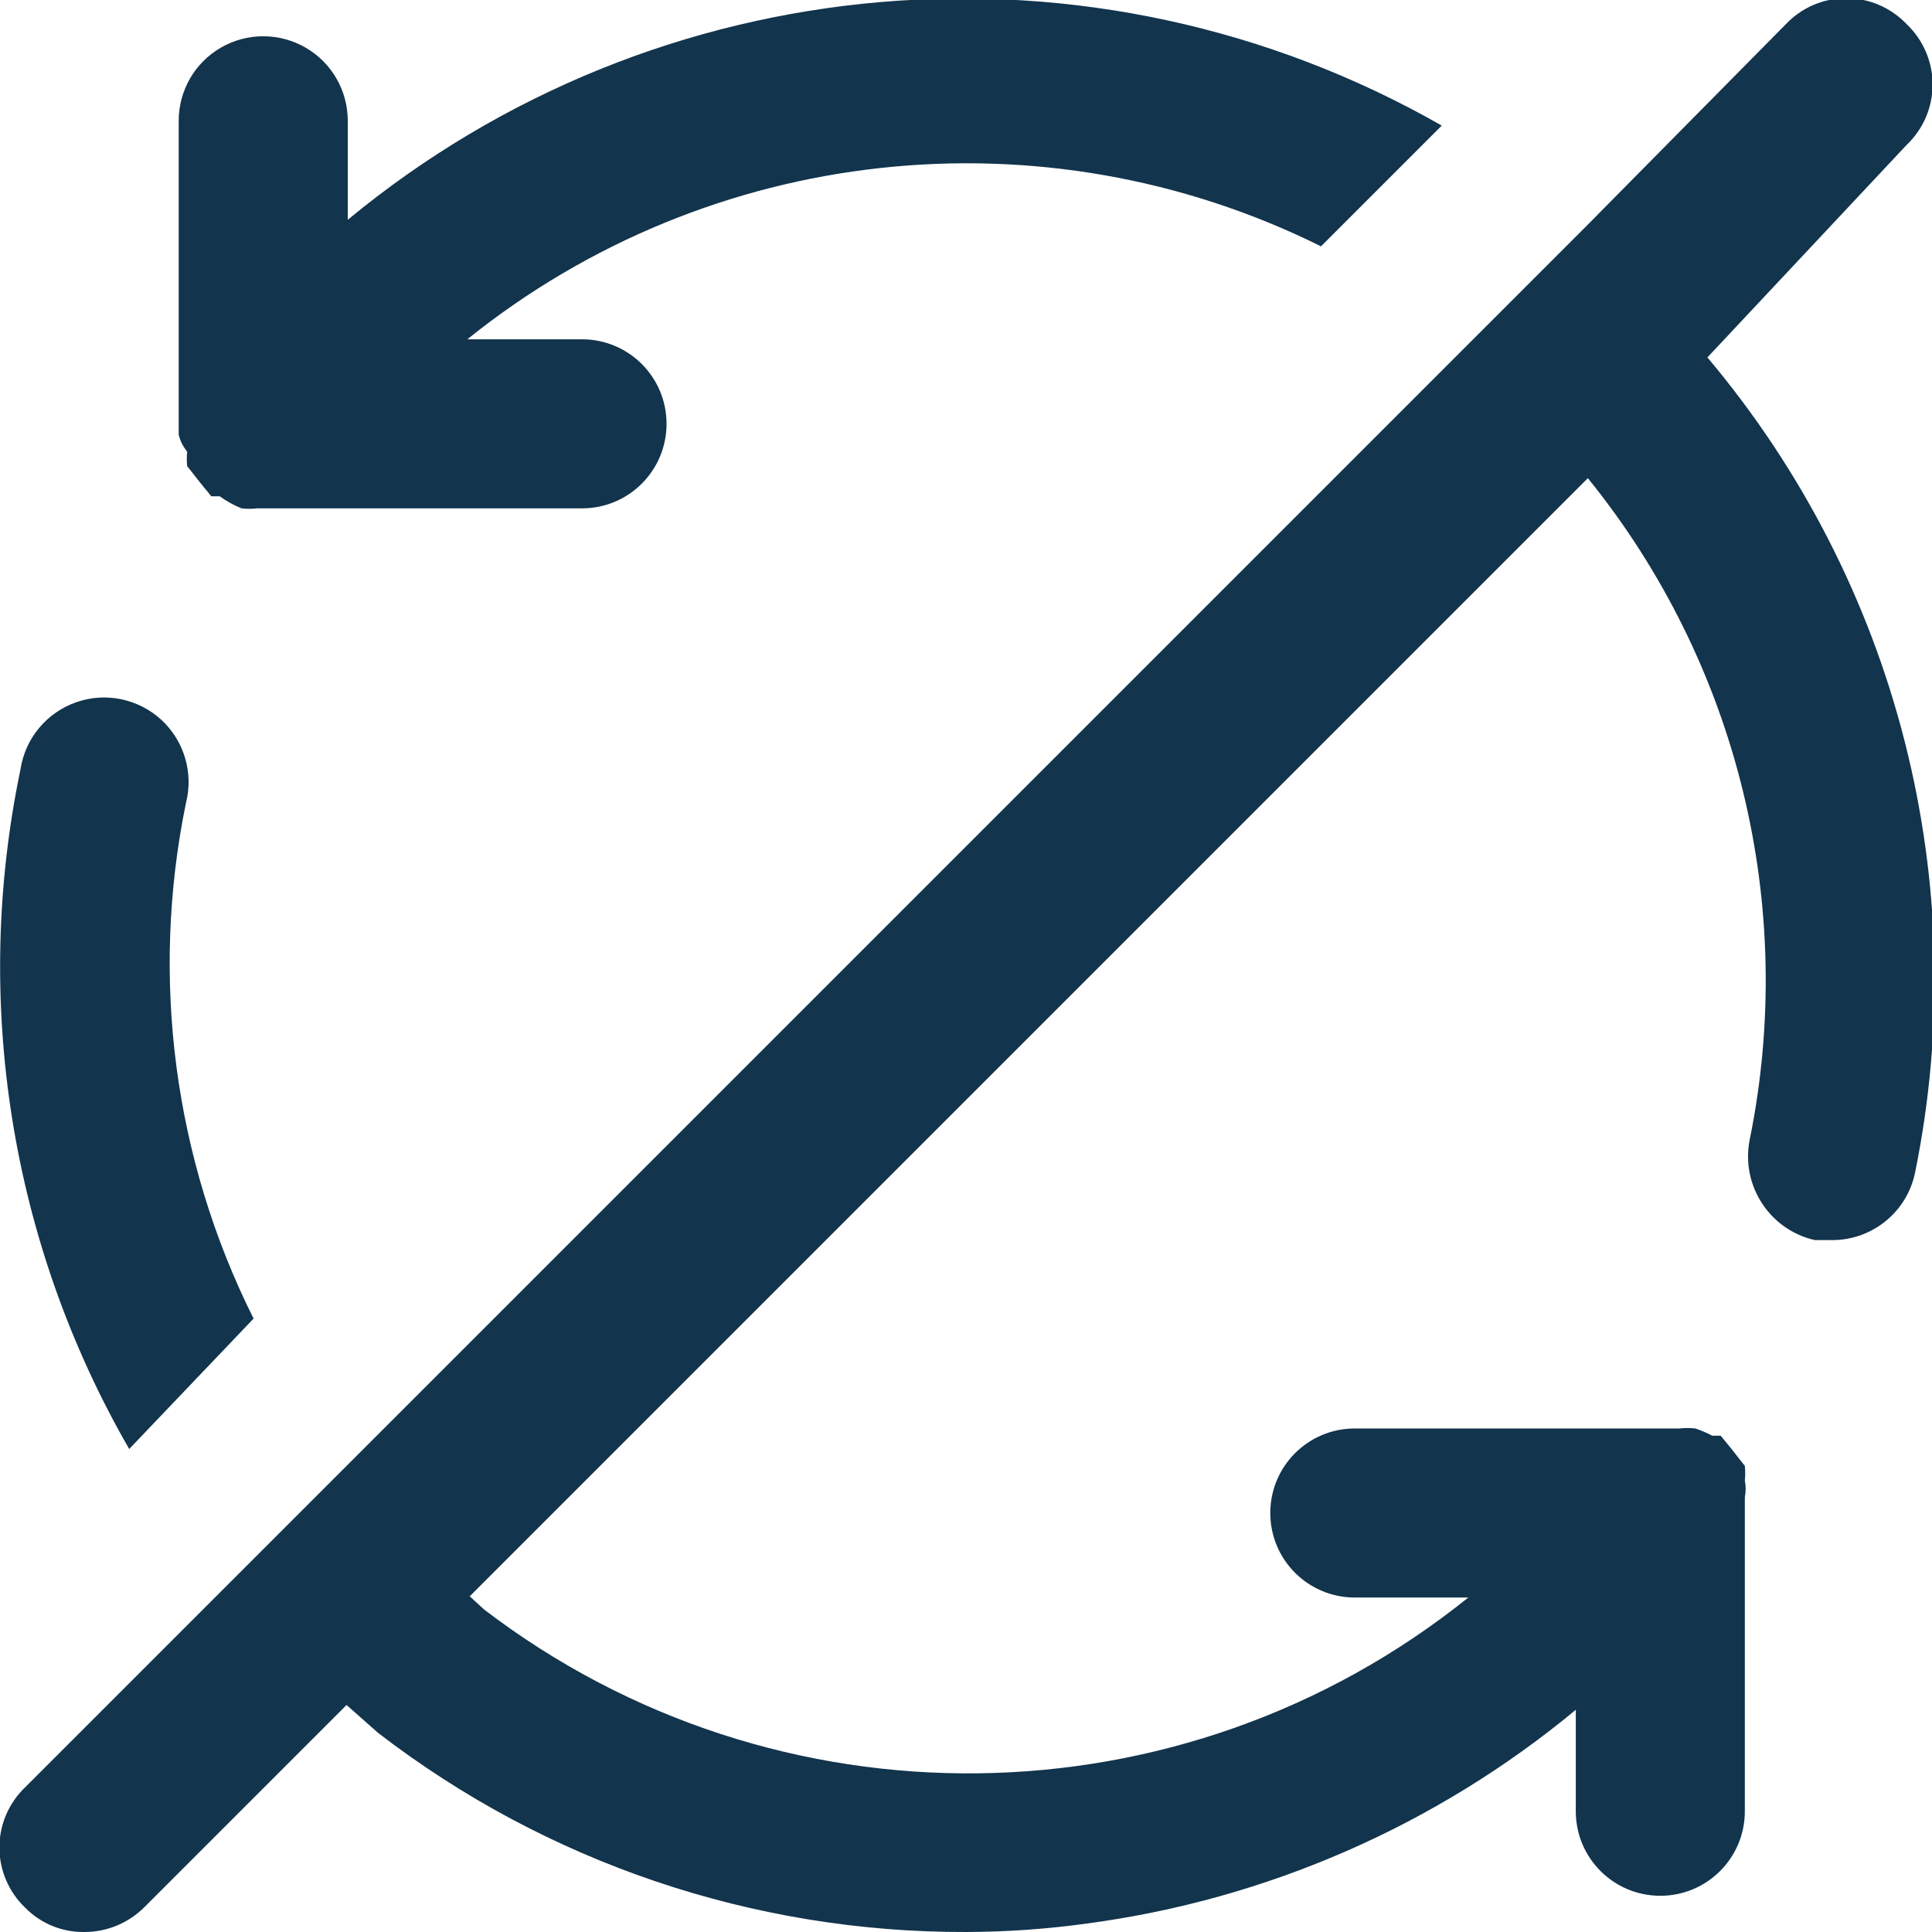 <?xml version="1.0" encoding="UTF-8"?>
<svg width="16px" height="16px" viewBox="0 0 16 16" version="1.1" xmlns="http://www.w3.org/2000/svg" xmlns:xlink="http://www.w3.org/1999/xlink">
    <!-- Generator: Sketch 52.6 (67491) - http://www.bohemiancoding.com/sketch -->
    <title>icon/sync-blocked</title>
    <desc>Created with Sketch.</desc>
    <g id="Icons-✅" stroke="none" stroke-width="1" fill="none" fill-rule="evenodd">
        <g id="Icons" transform="translate(-572, -1068)" fill="#12344D">
            <g id="icon/sync-blocked" transform="translate(572, 1068)">
                <g id="sync-blocked" transform="translate(-1, -1)">
                    <path d="M3.1,11.92 L2.07,13 C1.089,11.298 0.768,9.294 1.17,7.37 C1.209,7.115 1.386,6.902 1.63,6.816 C1.873,6.73 2.144,6.786 2.335,6.96 C2.525,7.135 2.604,7.4 2.54,7.65 C2.243,9.096 2.44,10.6 3.1,11.92 Z M2.55,4.74 C2.516,4.699 2.492,4.651 2.48,4.6 L2.48,2 C2.48,1.75 2.613,1.519 2.83,1.394 C3.047,1.269 3.313,1.269 3.53,1.394 C3.747,1.519 3.88,1.75 3.88,2 L3.88,2.82 C6.444,0.702 10.051,0.391 12.94,2.04 L11.94,3.04 C9.635,1.896 6.875,2.197 4.87,3.81 L5.82,3.81 C6.207,3.81 6.52,4.123 6.52,4.51 C6.52,4.897 6.207,5.21 5.82,5.21 L3.22,5.21 L3.13,5.21 C3.087,5.215 3.043,5.215 3,5.21 C2.936,5.184 2.876,5.151 2.82,5.11 L2.75,5.11 L2.66,5 L2.55,4.86 C2.546,4.82 2.546,4.78 2.55,4.74 Z M16.79,2.2 L15.14,3.96 C16.714,5.829 17.348,8.315 16.86,10.71 C16.794,11.034 16.51,11.267 16.18,11.27 L16.03,11.27 C15.655,11.185 15.416,10.817 15.49,10.44 C15.884,8.505 15.393,6.495 14.15,4.96 L4.89,14.22 L5.01,14.33 C7.426,16.175 10.79,16.134 13.16,14.23 L12.22,14.23 C11.833,14.23 11.52,13.917 11.52,13.53 C11.52,13.143 11.833,12.83 12.22,12.83 L14.82,12.83 L14.91,12.83 C14.953,12.825 14.997,12.825 15.04,12.83 C15.088,12.846 15.135,12.866 15.18,12.89 L15.25,12.89 L15.34,13 L15.45,13.14 C15.454,13.18 15.454,13.22 15.45,13.26 C15.459,13.306 15.459,13.354 15.45,13.4 L15.45,16 C15.45,16.387 15.137,16.7 14.75,16.7 C14.363,16.7 14.05,16.387 14.05,16 L14.05,15.16 C12.893,16.119 11.489,16.732 10,16.93 C9.669,16.976 9.335,16.999 9,17 C7.239,17.005 5.525,16.425 4.13,15.35 L3.87,15.12 L2.2,16.79 C2.068,16.924 1.888,17 1.7,17 C1.516,17.003 1.339,16.931 1.21,16.8 C1.073,16.67 0.995,16.489 0.995,16.3 C0.995,16.111 1.073,15.93 1.21,15.8 L2.88,14.13 L3.88,13.13 L13.13,3.88 L14.13,2.88 L15.79,1.2 C15.92,1.063 16.101,0.985 16.29,0.985 C16.479,0.985 16.66,1.063 16.79,1.2 C16.927,1.33 17.005,1.511 17.005,1.7 C17.005,1.889 16.927,2.07 16.79,2.2 Z" id="Combined-Shape"></path>
                </g>
            </g>
        </g>
    </g>
</svg>